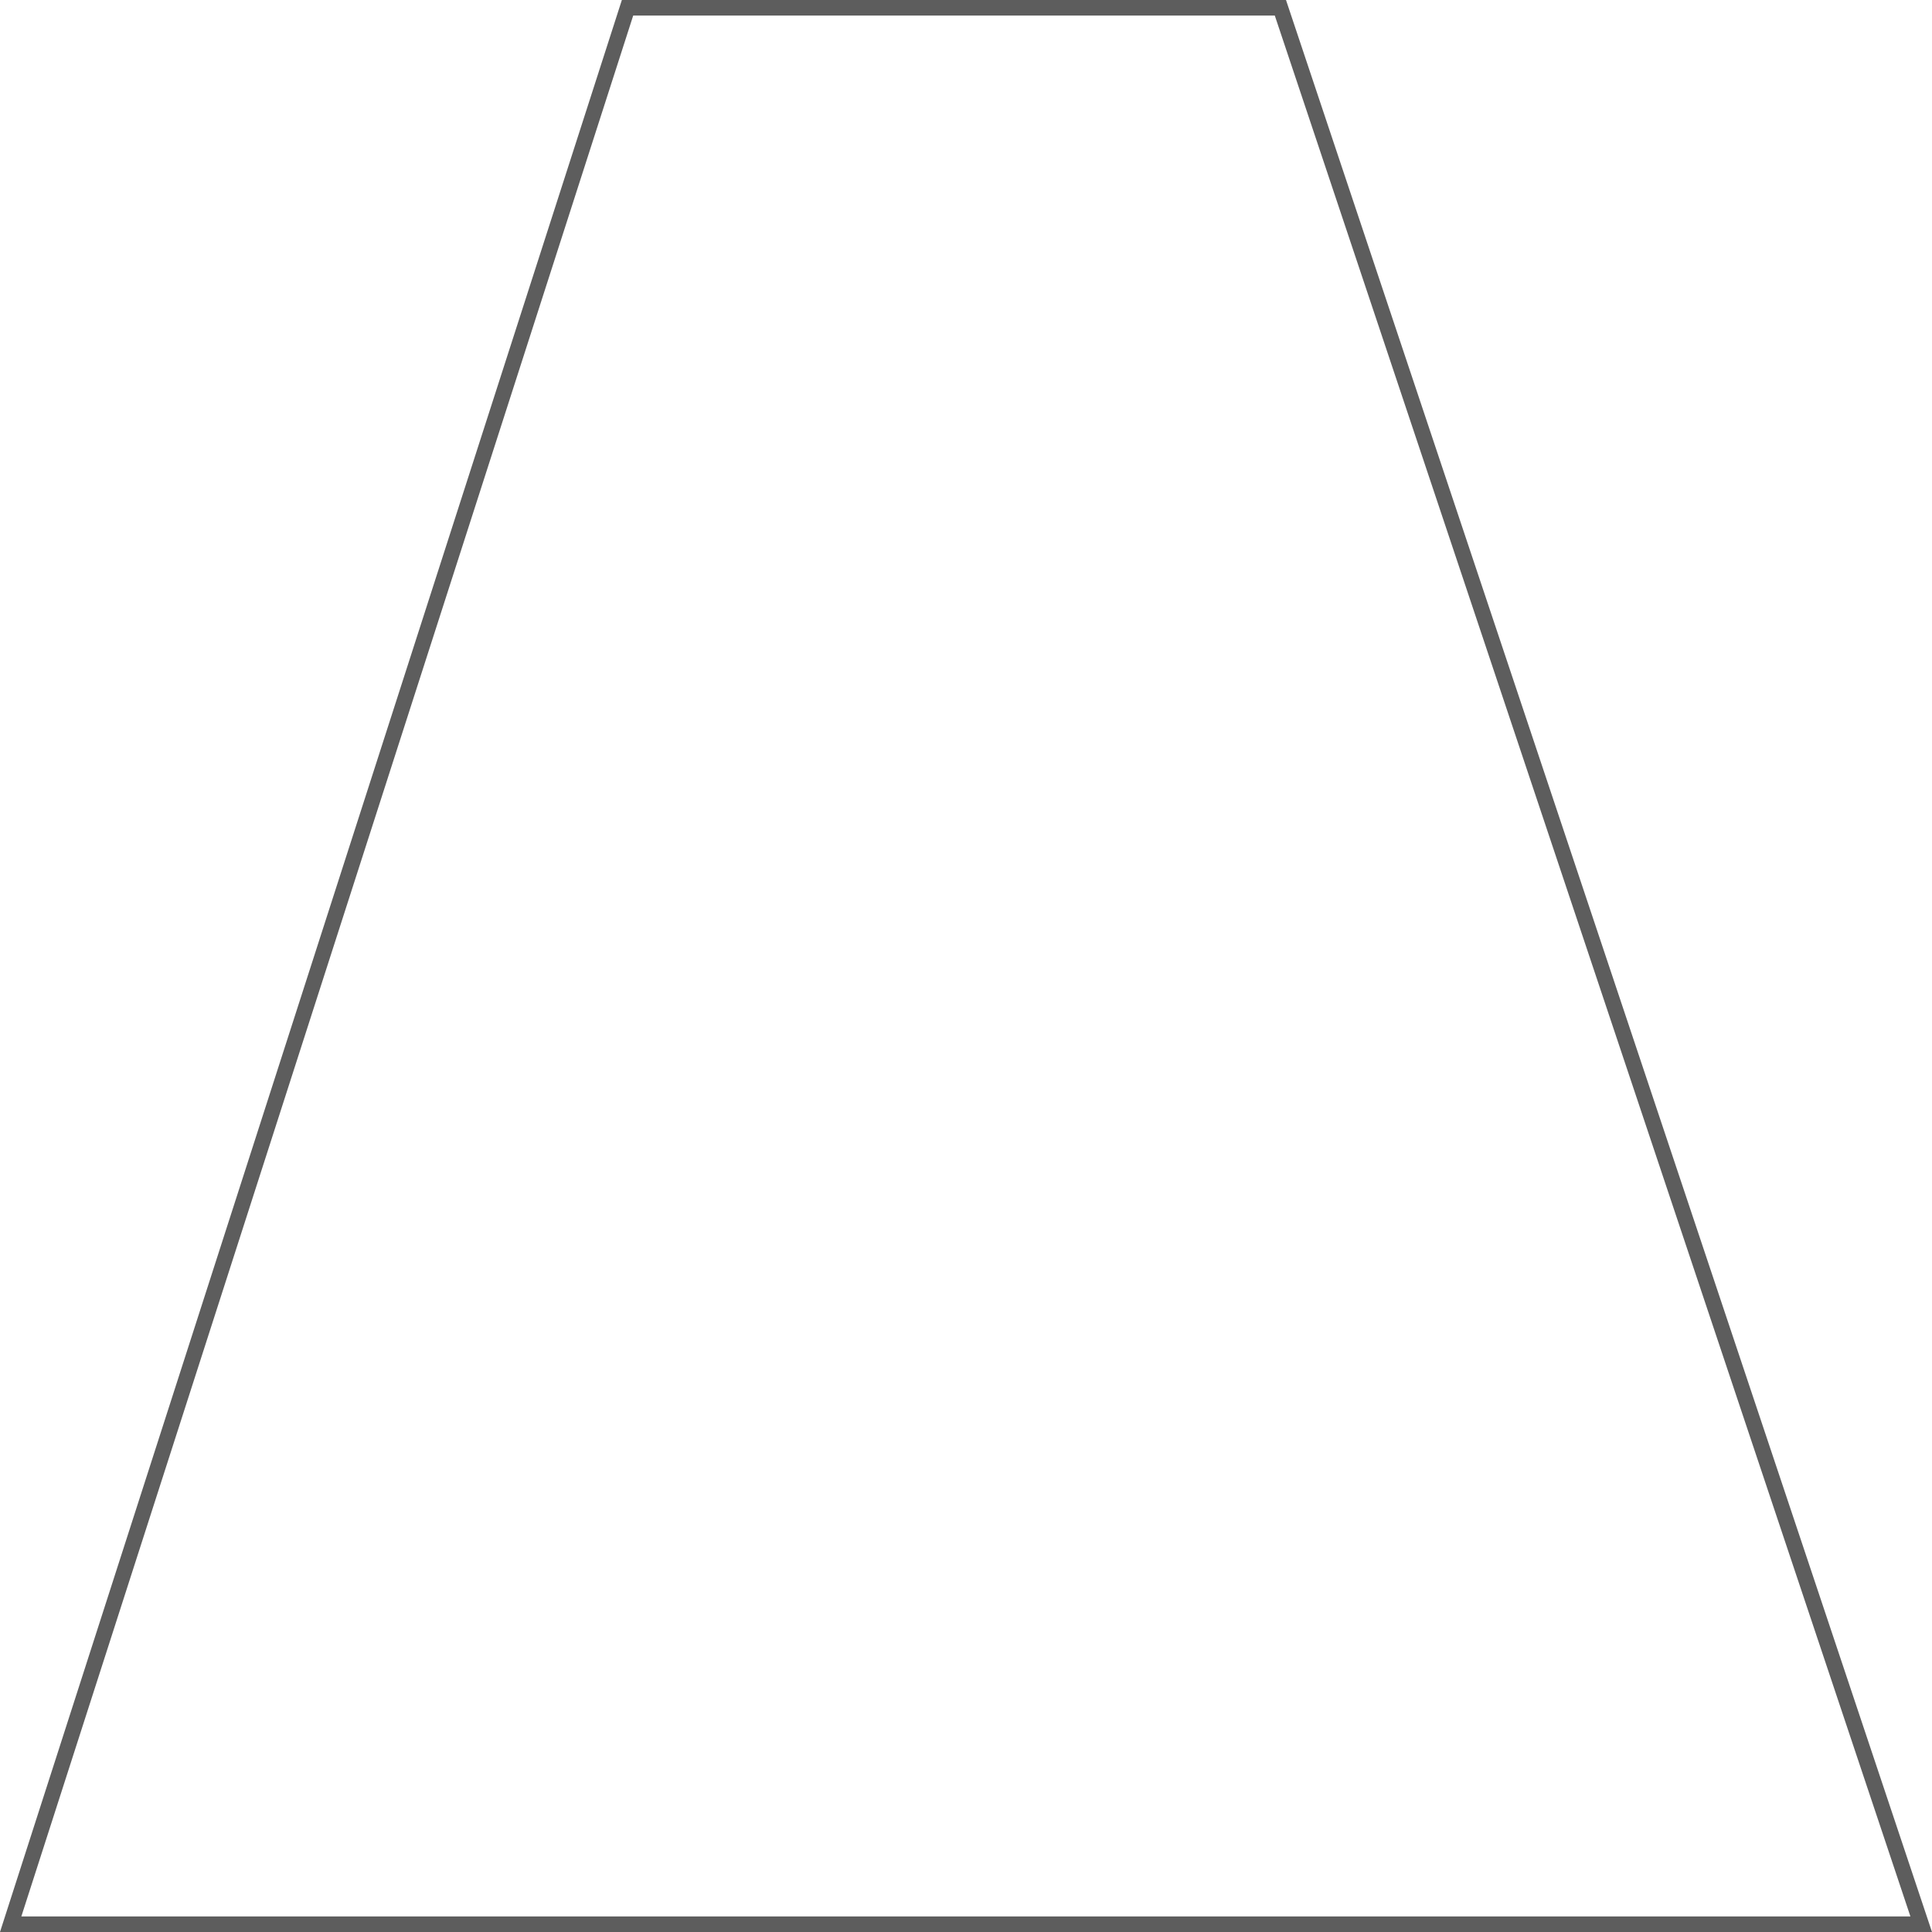 <svg xmlns="http://www.w3.org/2000/svg" viewBox="0 0 124.203 124.203">
  <defs>
    <style>
      .cls-1 {
        fill: none;
      }

      .cls-2, .cls-3 {
        stroke: none;
      }

      .cls-3 {
        fill: #5d5d5d;
      }
    </style>
  </defs>
  <g id="Path_5" data-name="Path 5" class="cls-1">
    <path class="cls-2" d="M39.978,0H82.673L124.2,124.2H0Z"/>
    <path class="cls-3" d="M 40.707 1 L 1.372 123.203 L 122.815 123.203 L 81.953 1 L 40.707 1 M 39.978 0 L 82.673 0 L 124.203 124.203 L 0 124.203 L 39.978 0 Z"/>
  </g>
</svg>
